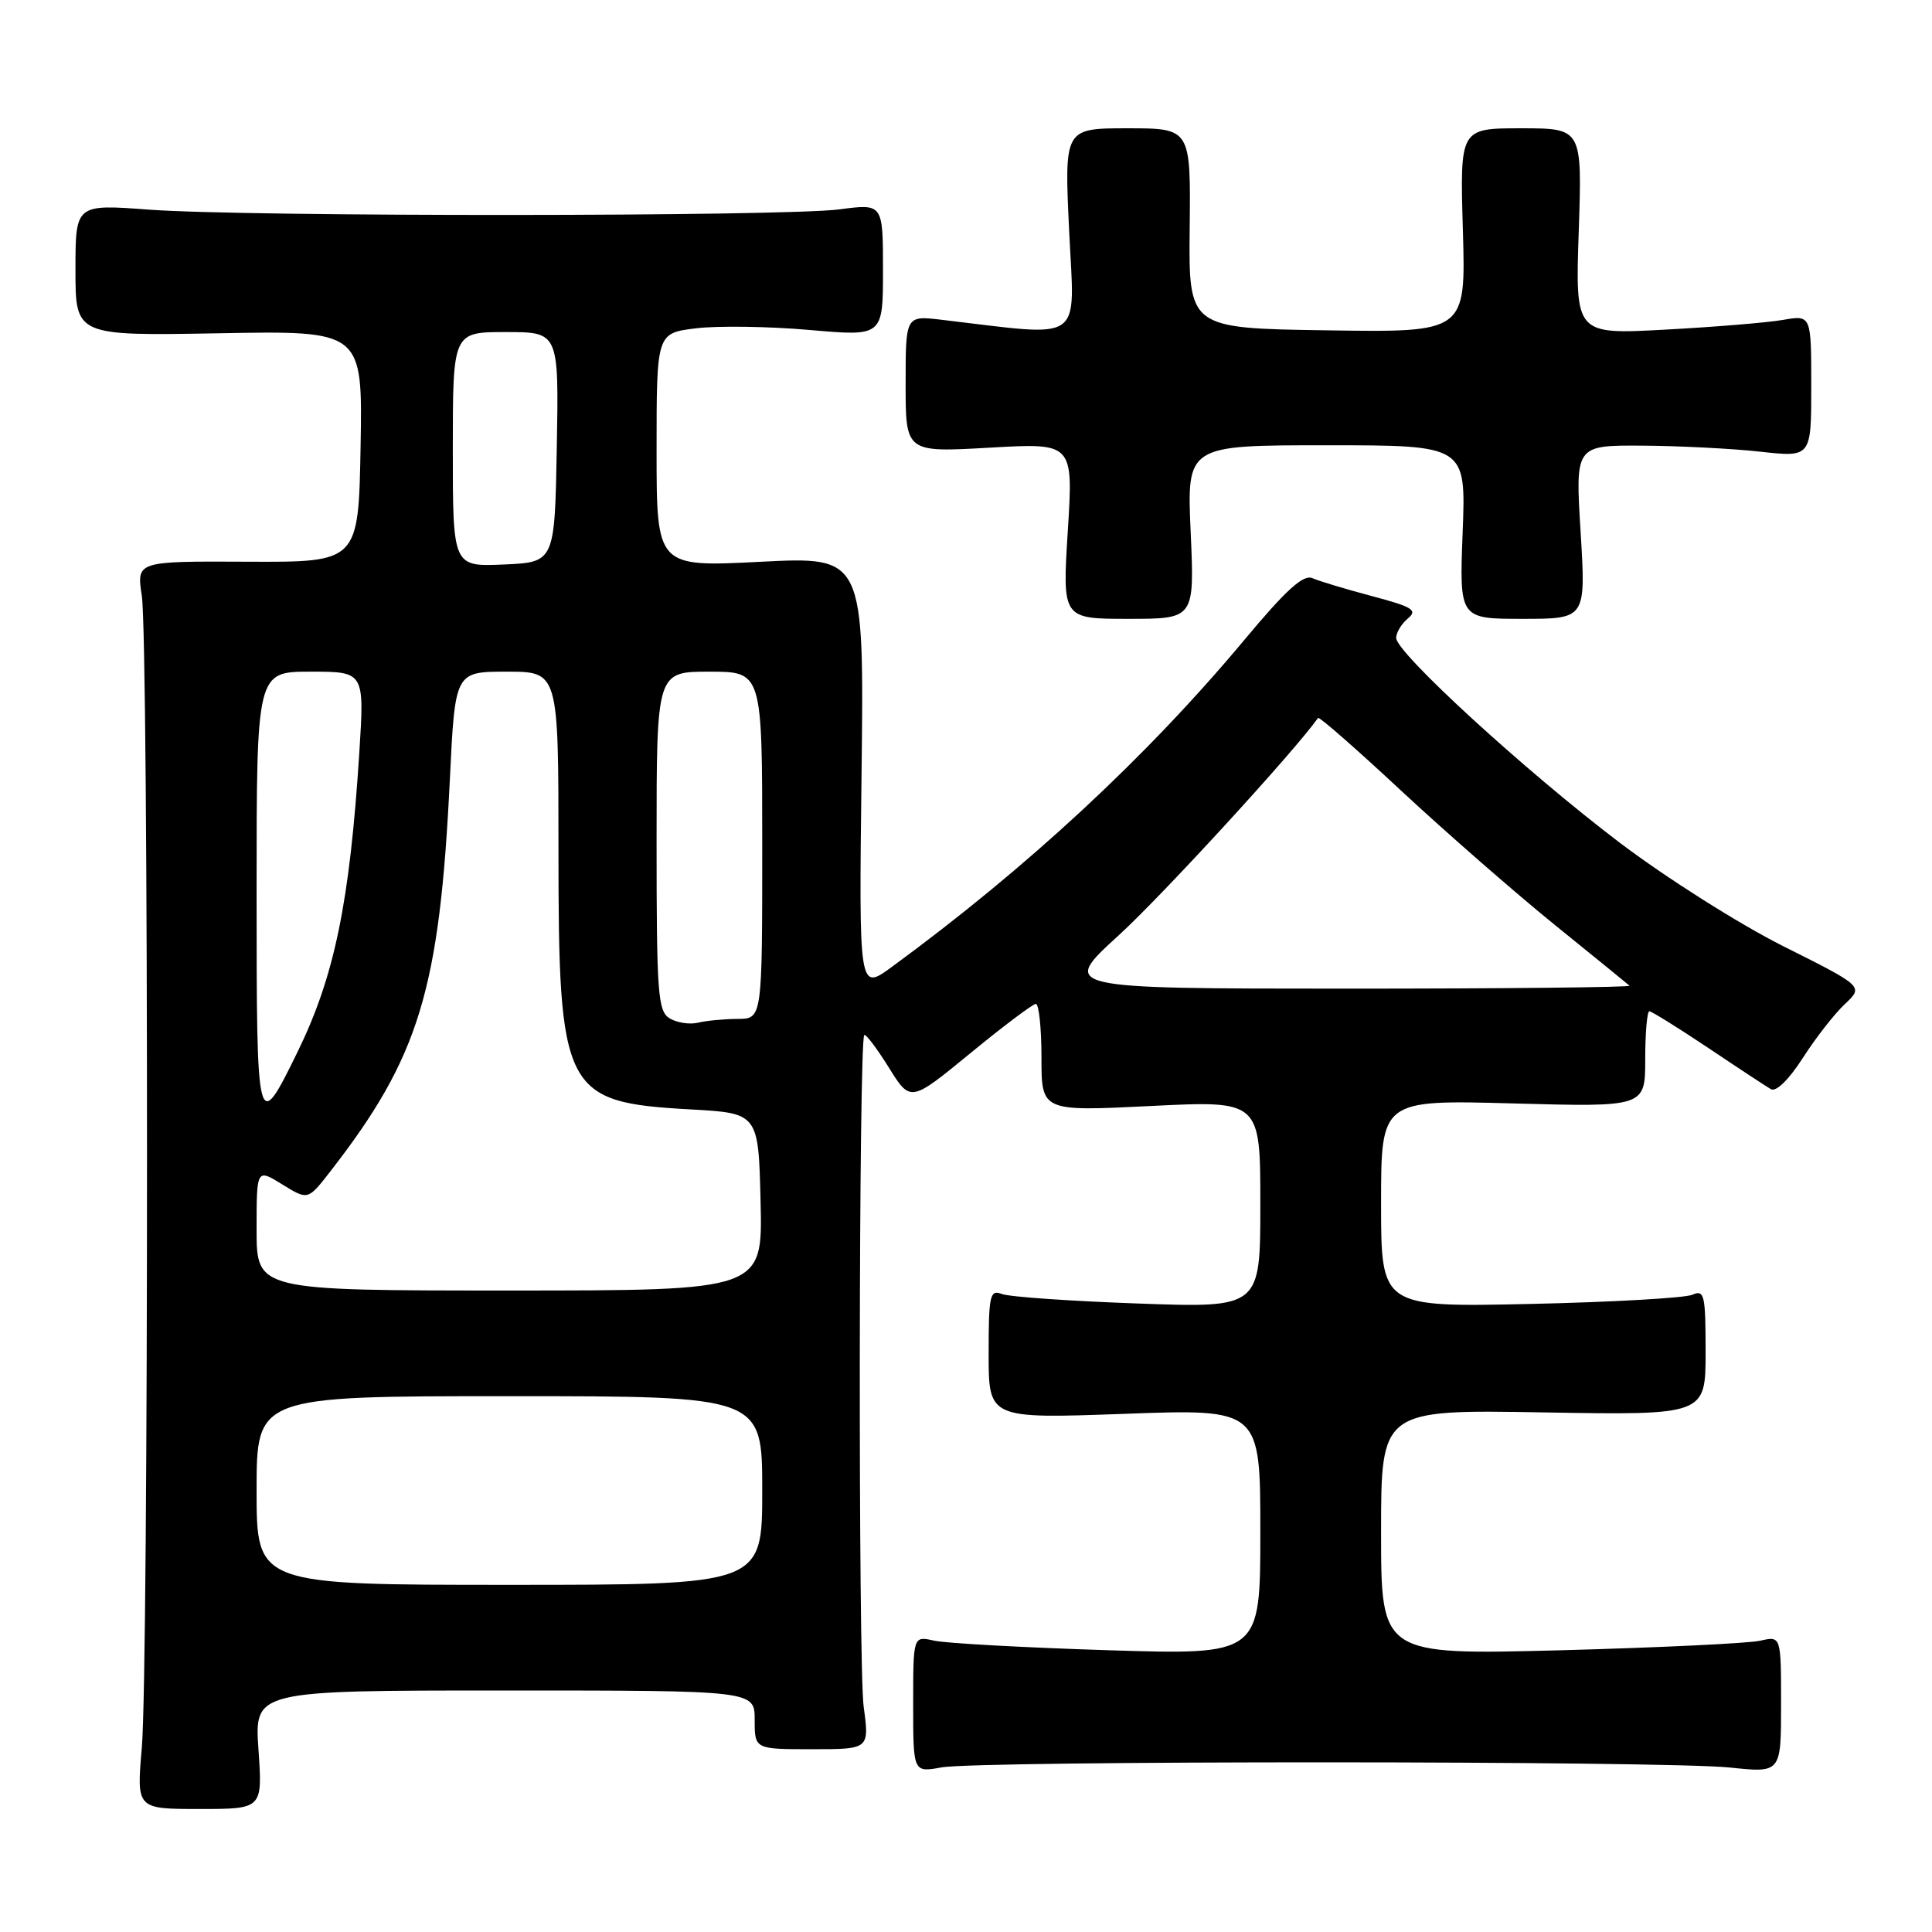 <?xml version="1.0" encoding="UTF-8" standalone="no"?>
<!DOCTYPE svg PUBLIC "-//W3C//DTD SVG 1.1//EN" "http://www.w3.org/Graphics/SVG/1.1/DTD/svg11.dtd" >
<svg xmlns="http://www.w3.org/2000/svg" xmlns:xlink="http://www.w3.org/1999/xlink" version="1.1" viewBox="0 0 256 256">
 <g >
 <path fill="currentColor"
d=" M 34.25 231.85 C 33.71 224.00 33.71 224.00 66.86 224.00 C 100.00 224.00 100.00 224.00 100.00 227.89 C 100.00 231.78 100.00 231.78 107.60 231.78 C 115.20 231.78 115.20 231.78 114.44 226.14 C 113.71 220.75 113.78 137.89 114.52 137.15 C 114.71 136.96 116.17 138.88 117.76 141.43 C 120.64 146.07 120.64 146.07 128.57 139.56 C 132.93 135.98 136.84 133.04 137.25 133.02 C 137.66 133.01 138.00 136.21 138.00 140.13 C 138.00 147.27 138.00 147.27 152.50 146.55 C 167.00 145.83 167.00 145.83 167.00 159.57 C 167.00 173.31 167.00 173.31 150.75 172.72 C 141.81 172.40 133.71 171.84 132.75 171.46 C 131.17 170.85 131.00 171.60 131.00 179.39 C 131.00 187.99 131.00 187.99 149.00 187.34 C 167.00 186.68 167.00 186.68 167.00 202.99 C 167.00 219.30 167.00 219.30 146.75 218.66 C 135.61 218.31 125.26 217.74 123.75 217.39 C 121.00 216.77 121.00 216.77 121.00 225.82 C 121.00 234.87 121.00 234.87 124.75 234.19 C 129.72 233.28 220.60 233.30 229.25 234.21 C 236.00 234.92 236.00 234.92 236.00 225.85 C 236.00 216.77 236.00 216.77 233.25 217.40 C 231.74 217.75 219.81 218.32 206.75 218.67 C 183.00 219.29 183.00 219.29 183.00 203.03 C 183.00 186.78 183.00 186.78 204.50 187.15 C 226.00 187.52 226.00 187.52 226.00 179.15 C 226.00 171.55 225.84 170.86 224.25 171.56 C 223.29 171.99 213.61 172.54 202.75 172.78 C 183.00 173.21 183.00 173.21 183.00 159.47 C 183.00 145.73 183.00 145.73 200.50 146.21 C 218.00 146.69 218.00 146.69 218.00 140.34 C 218.00 136.86 218.25 134.00 218.55 134.00 C 218.84 134.00 222.33 136.17 226.30 138.82 C 230.26 141.48 234.02 143.95 234.65 144.32 C 235.34 144.72 237.03 143.07 238.88 140.19 C 240.57 137.55 243.08 134.33 244.45 133.05 C 246.94 130.71 246.94 130.71 236.32 125.39 C 230.44 122.44 220.76 116.31 214.58 111.63 C 202.12 102.17 185.00 86.49 185.00 84.53 C 185.00 83.82 185.70 82.66 186.55 81.95 C 187.88 80.85 187.19 80.42 181.80 78.99 C 178.34 78.07 174.78 77.00 173.90 76.61 C 172.71 76.08 170.42 78.15 164.96 84.70 C 151.96 100.28 136.16 114.94 118.16 128.13 C 113.81 131.31 113.81 131.31 114.16 102.53 C 114.50 73.74 114.50 73.74 100.75 74.44 C 87.00 75.14 87.00 75.14 87.00 59.64 C 87.00 44.14 87.00 44.14 92.25 43.50 C 95.14 43.15 101.89 43.25 107.25 43.72 C 117.00 44.58 117.00 44.58 117.00 35.78 C 117.00 26.98 117.00 26.98 111.25 27.74 C 103.93 28.71 32.67 28.74 19.75 27.78 C 10.00 27.05 10.00 27.05 10.00 35.78 C 10.00 44.50 10.00 44.50 29.03 44.16 C 48.05 43.81 48.05 43.81 47.78 59.16 C 47.50 74.50 47.50 74.50 32.79 74.43 C 18.09 74.36 18.09 74.36 18.79 78.93 C 19.71 84.89 19.71 221.05 18.79 231.60 C 18.09 239.70 18.09 239.70 26.44 239.70 C 34.79 239.70 34.79 239.70 34.25 231.85 Z  M 157.77 70.50 C 157.26 59.00 157.26 59.00 175.76 59.00 C 194.25 59.00 194.25 59.00 193.81 70.50 C 193.37 82.00 193.37 82.00 201.76 82.00 C 210.14 82.00 210.14 82.00 209.44 70.50 C 208.73 59.00 208.73 59.00 217.61 59.05 C 222.50 59.08 229.54 59.44 233.25 59.85 C 240.00 60.60 240.00 60.60 240.00 51.17 C 240.00 41.74 240.00 41.74 236.25 42.39 C 234.19 42.75 227.15 43.33 220.61 43.68 C 208.73 44.32 208.73 44.32 209.19 30.66 C 209.65 17.00 209.65 17.00 201.55 17.00 C 193.44 17.00 193.44 17.00 193.84 30.52 C 194.23 44.05 194.23 44.05 175.87 43.77 C 157.50 43.50 157.50 43.50 157.64 30.25 C 157.78 17.00 157.78 17.00 149.40 17.00 C 141.02 17.00 141.02 17.00 141.67 30.62 C 142.39 45.70 143.93 44.63 124.75 42.37 C 120.00 41.81 120.00 41.81 120.00 50.88 C 120.00 59.95 120.00 59.95 131.11 59.32 C 142.22 58.68 142.22 58.68 141.49 70.34 C 140.76 82.00 140.76 82.00 149.52 82.00 C 158.28 82.00 158.28 82.00 157.77 70.50 Z  M 34.00 197.50 C 34.00 185.00 34.00 185.00 67.50 185.00 C 101.00 185.00 101.00 185.00 101.00 197.50 C 101.00 210.00 101.00 210.00 67.50 210.00 C 34.00 210.00 34.00 210.00 34.00 197.50 Z  M 34.00 162.92 C 34.00 154.84 34.00 154.84 37.40 156.94 C 40.80 159.04 40.80 159.04 43.73 155.27 C 55.55 140.07 58.25 131.22 59.61 103.25 C 60.30 89.00 60.30 89.00 67.15 89.00 C 74.00 89.00 74.00 89.00 74.00 112.53 C 74.00 144.73 74.68 146.06 91.45 147.00 C 100.50 147.50 100.50 147.50 100.78 159.25 C 101.06 171.00 101.06 171.00 67.53 171.00 C 34.00 171.00 34.00 171.00 34.00 162.92 Z  M 34.00 118.12 C 34.00 89.00 34.00 89.00 41.15 89.00 C 48.29 89.00 48.29 89.00 47.61 99.75 C 46.34 119.61 44.32 129.38 39.42 139.40 C 34.06 150.34 34.00 150.11 34.00 118.12 Z  M 88.75 134.95 C 87.17 134.00 87.00 131.77 87.00 111.45 C 87.00 89.00 87.00 89.00 94.00 89.00 C 101.00 89.00 101.00 89.00 101.00 112.00 C 101.00 135.00 101.00 135.00 97.75 135.01 C 95.96 135.02 93.60 135.24 92.50 135.51 C 91.40 135.78 89.71 135.52 88.75 134.95 Z  M 148.25 123.92 C 154.02 118.65 171.50 99.58 174.65 95.13 C 174.79 94.92 179.77 99.28 185.70 104.81 C 191.64 110.33 200.78 118.31 206.00 122.54 C 211.22 126.76 215.69 130.40 215.92 130.61 C 216.15 130.82 199.27 131.00 178.42 131.00 C 140.50 130.99 140.50 130.99 148.25 123.92 Z  M 60.00 59.55 C 60.00 44.00 60.00 44.00 67.03 44.00 C 74.05 44.00 74.05 44.00 73.78 59.25 C 73.50 74.50 73.50 74.50 66.75 74.80 C 60.00 75.09 60.00 75.09 60.00 59.55 Z "/>
</g>
</svg>